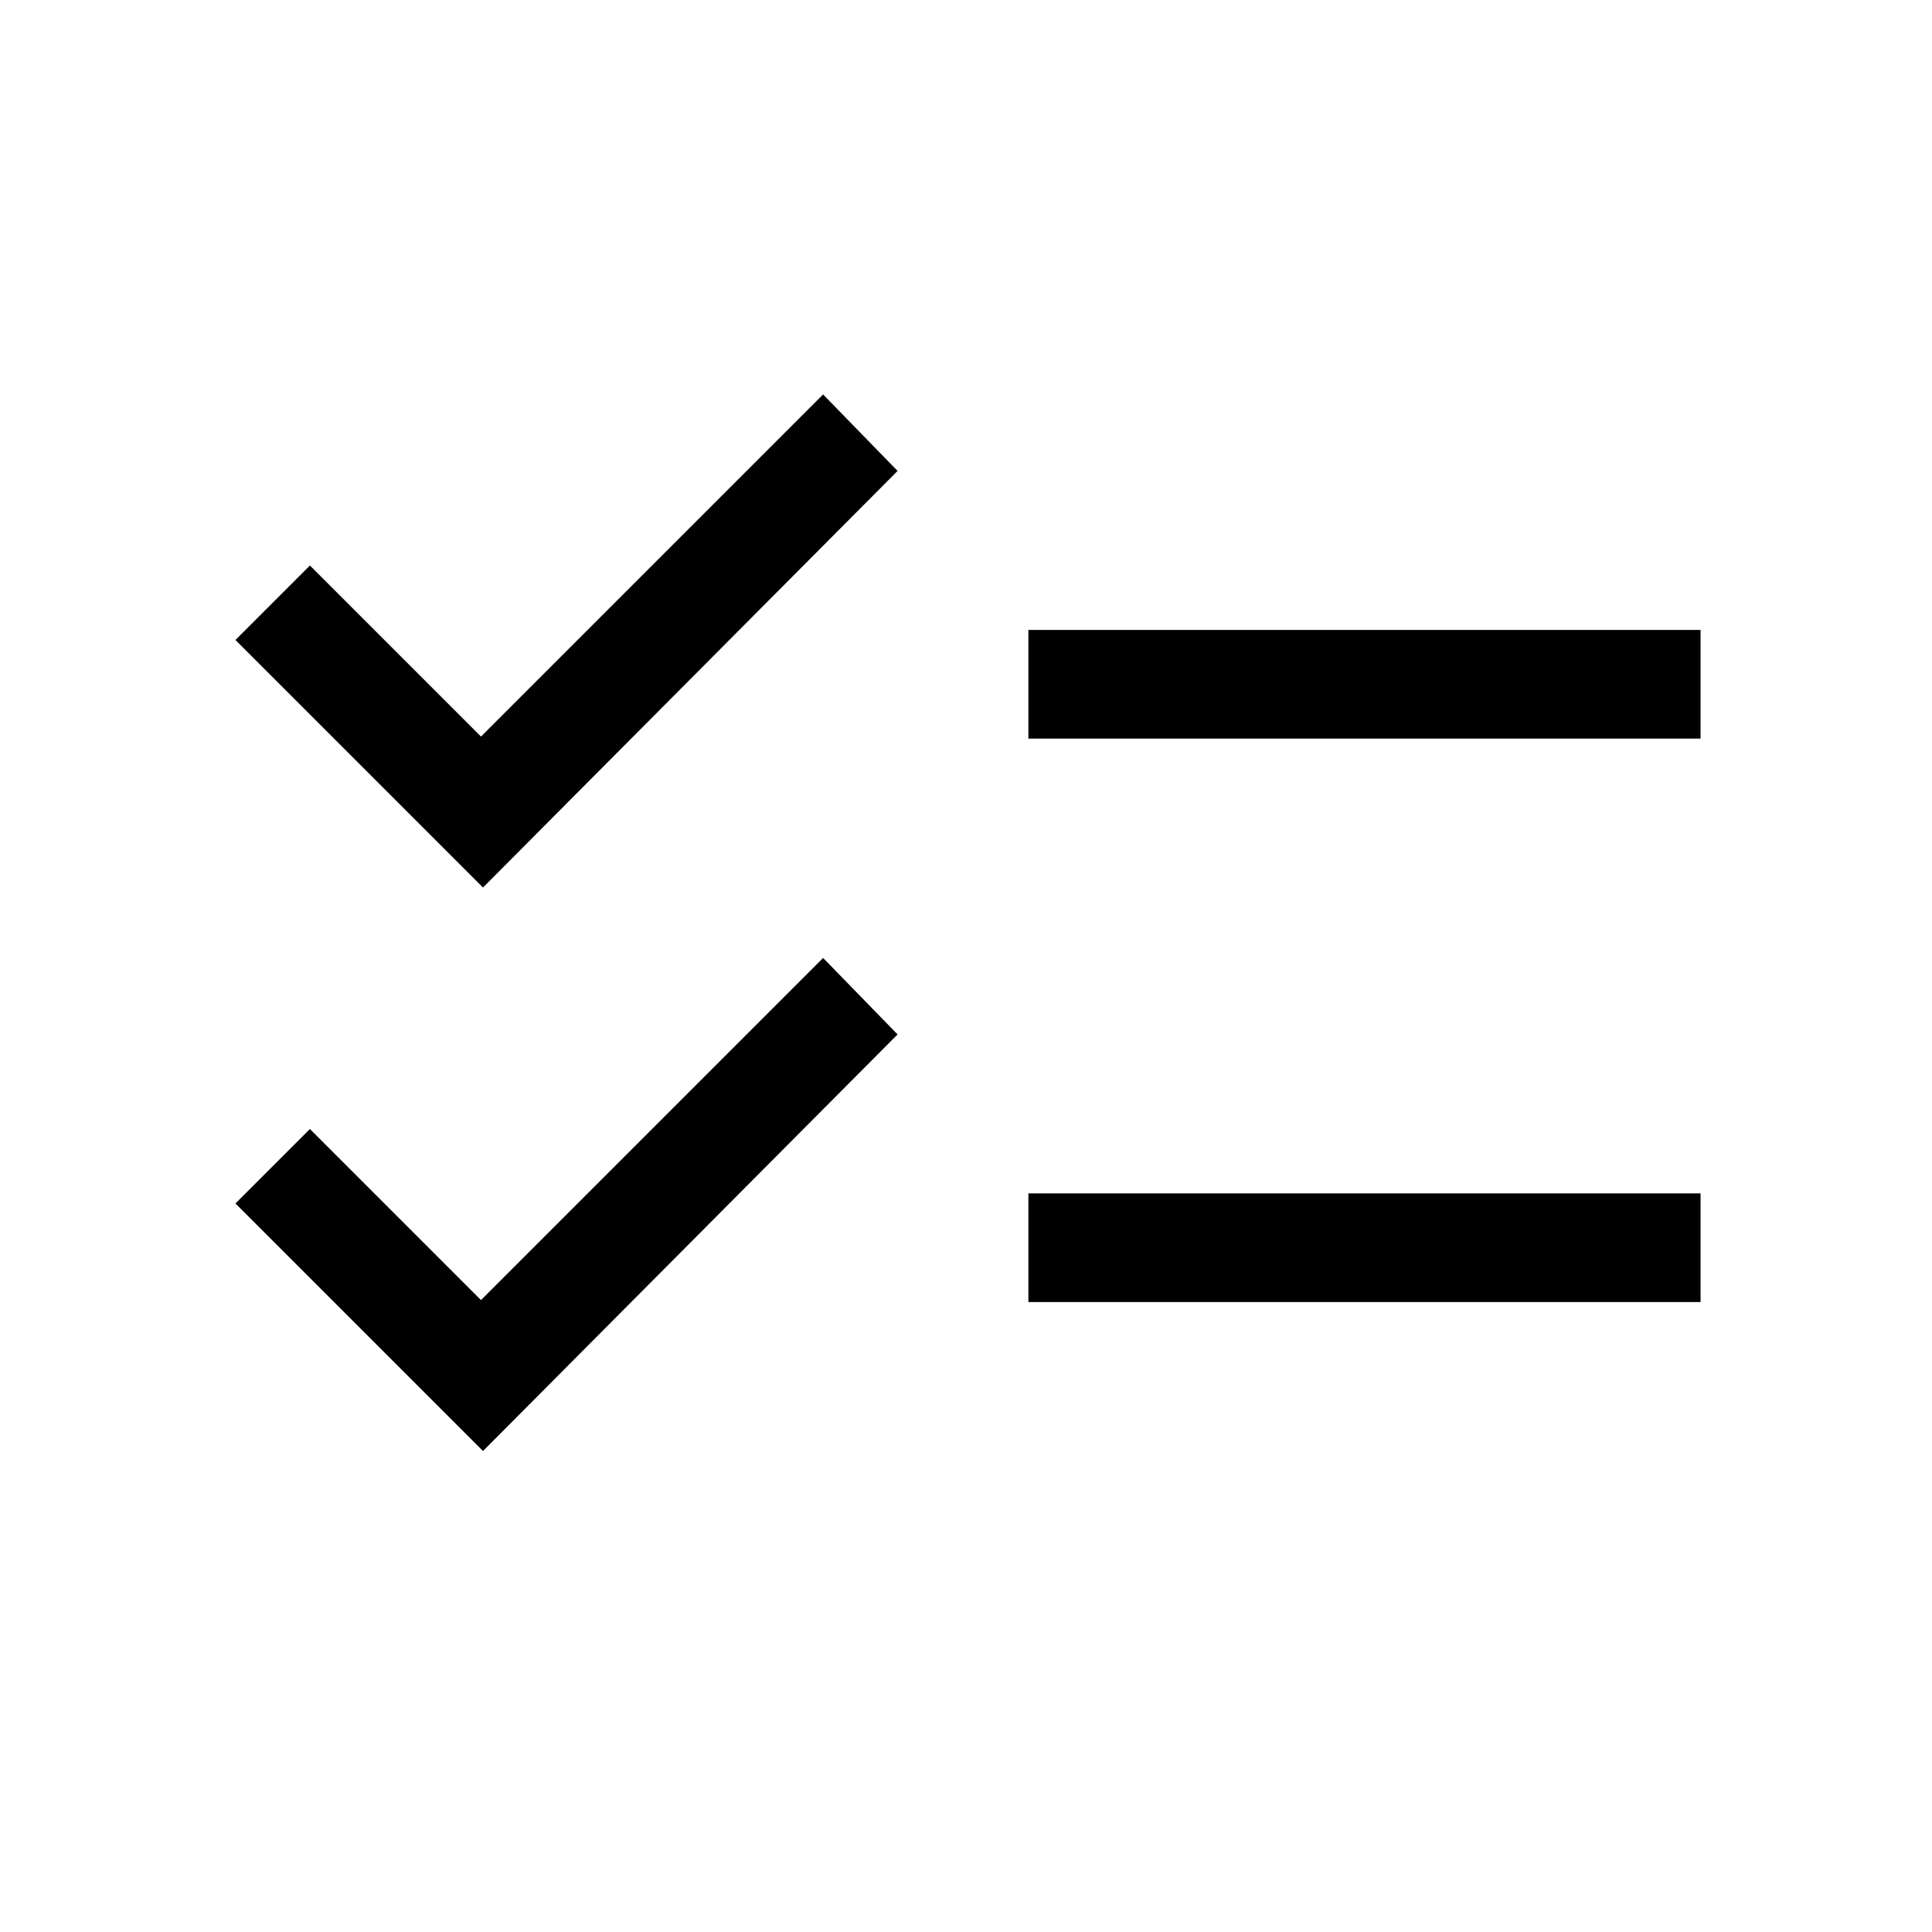<svg xmlns="http://www.w3.org/2000/svg" height="24" width="24"><path d="M12.775 9.175V7.825H21.125V9.175ZM12.775 16.175V14.825H21.125V16.175ZM6 11.025 2.925 7.95 3.85 7.025 5.975 9.15 10.225 4.9 11.15 5.85ZM6 18.025 2.925 14.95 3.85 14.025 5.975 16.15 10.225 11.9 11.15 12.85Z"/></svg>